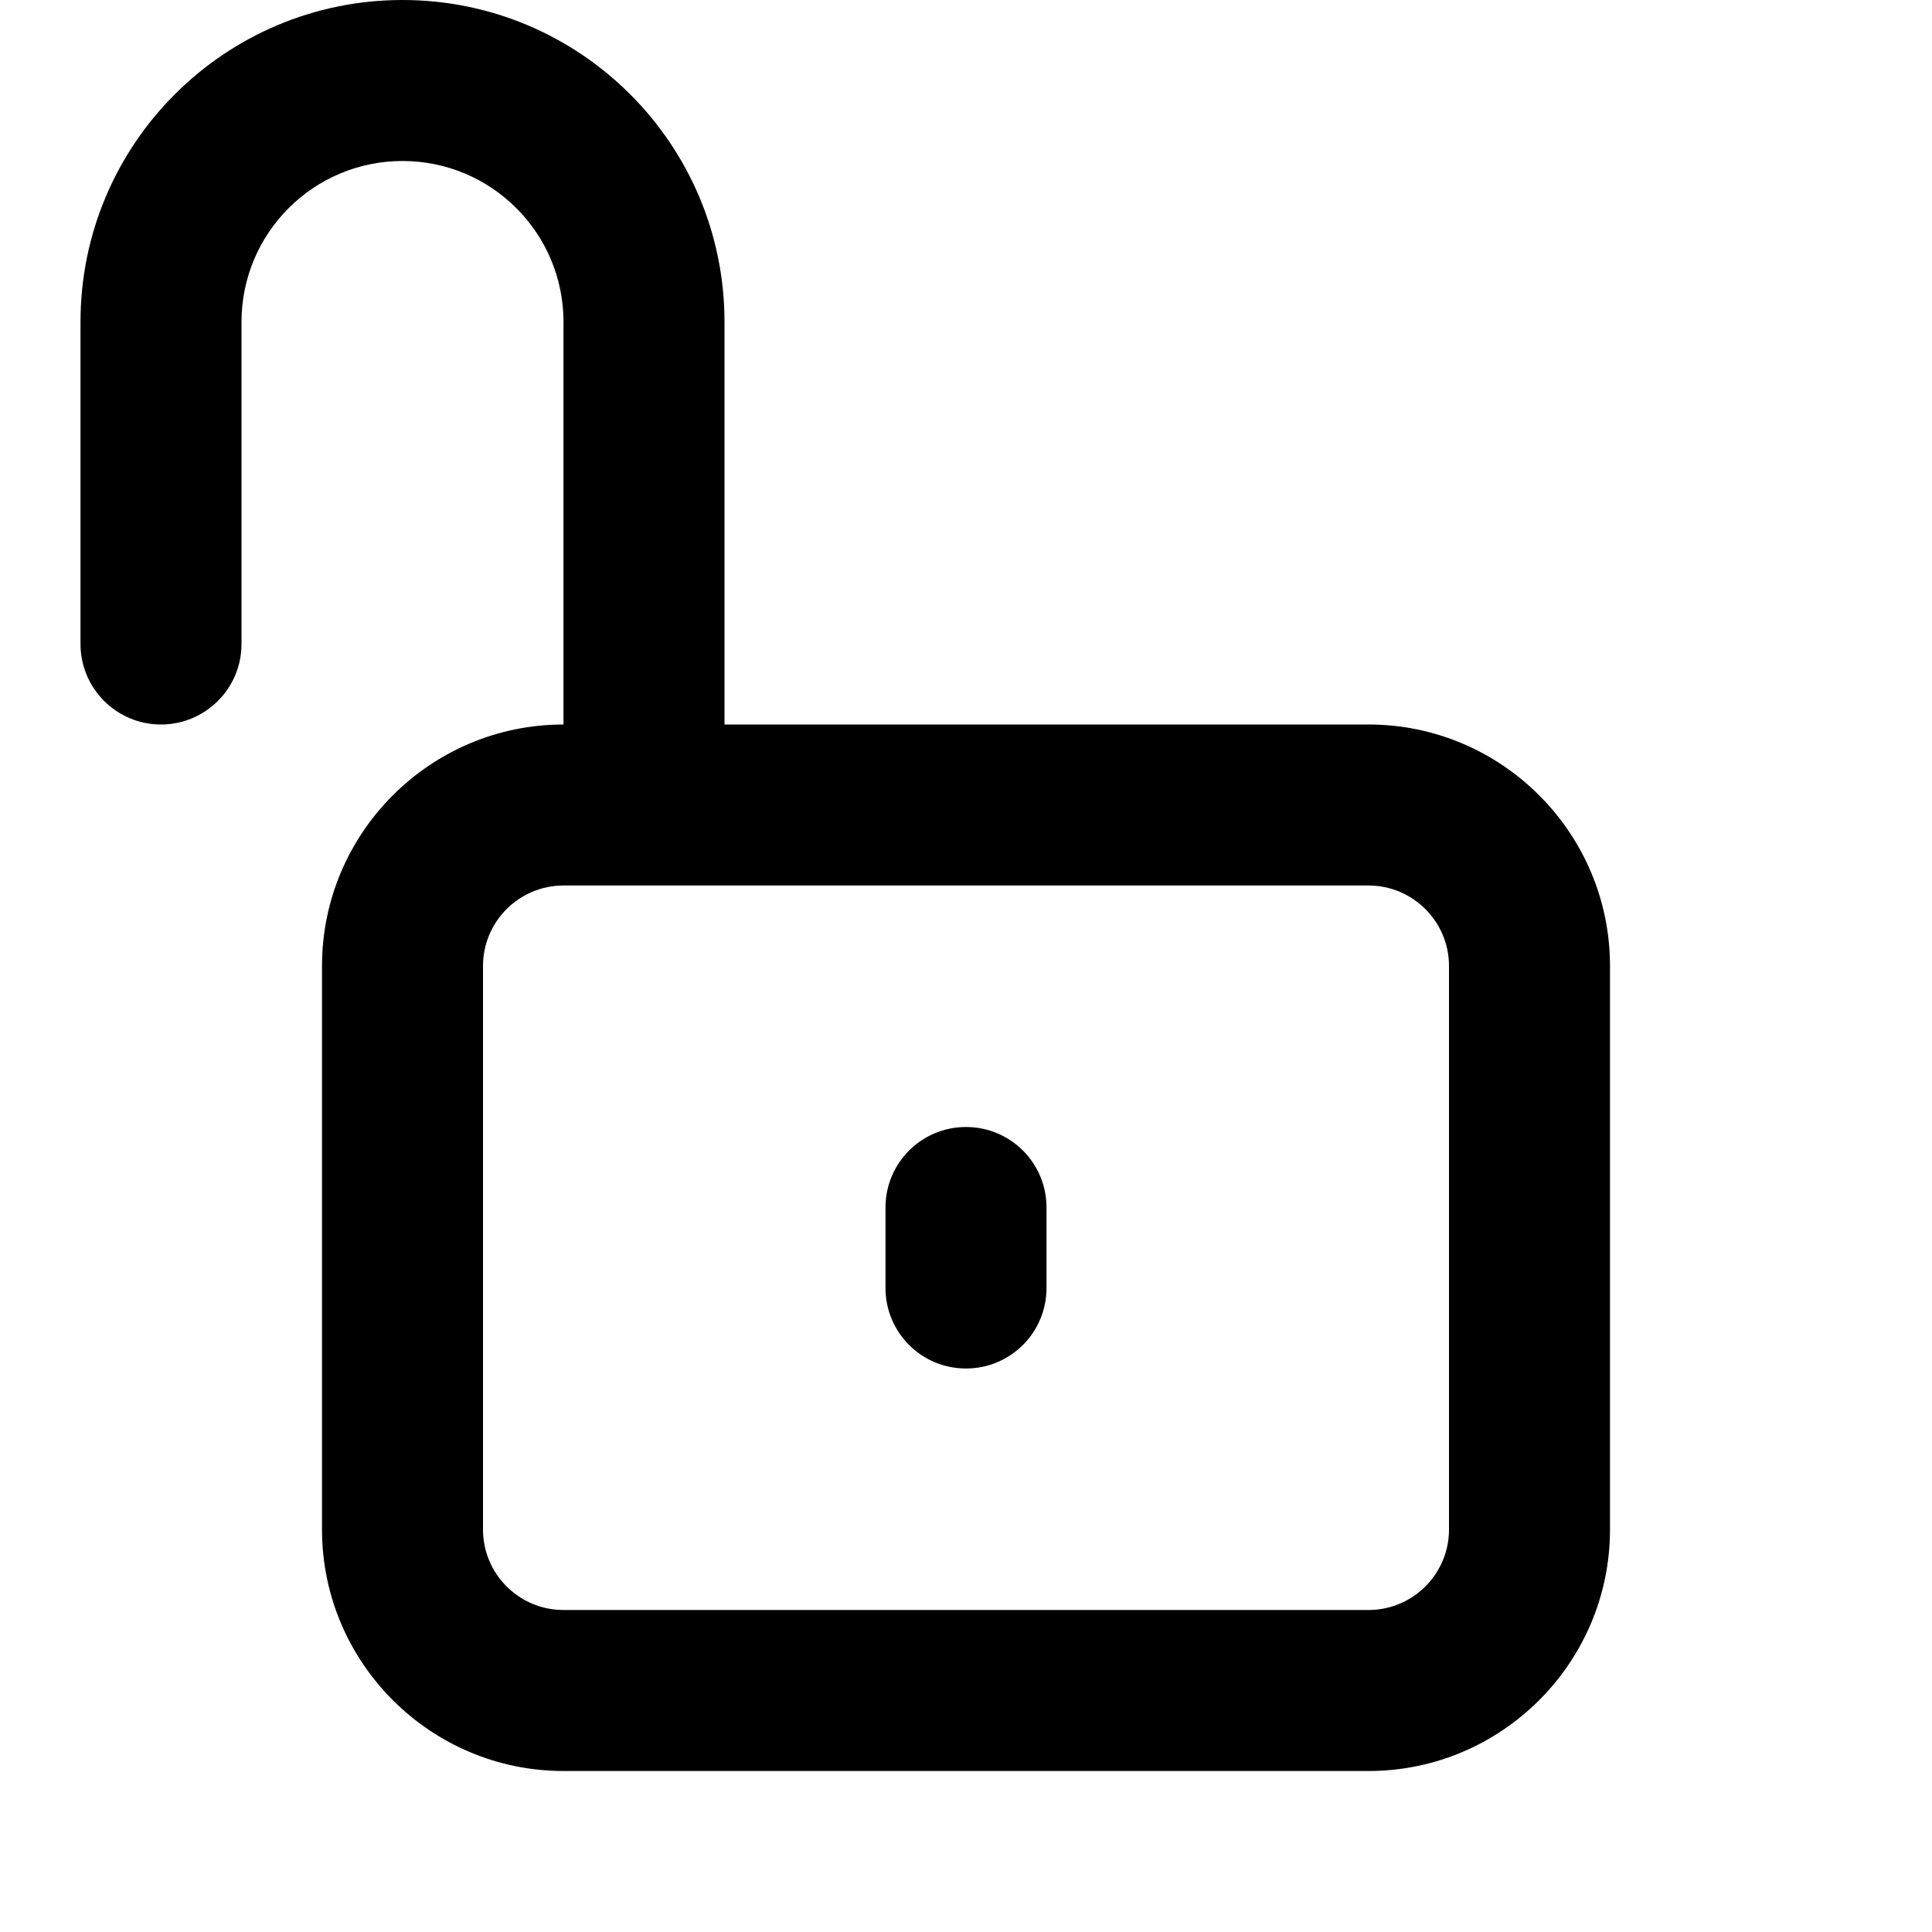 <svg width="24" height="24" viewBox="0 0 24 24" fill="none" xmlns="http://www.w3.org/2000/svg">
<path fill-rule="evenodd" clip-rule="evenodd" d="M2 9C2.552 9 3 8.552 3 8V4C3 2.895 3.895 2 5 2C6.105 2 7 2.895 7 4V9C5.346 9 4 10.346 4 12V19C4 20.654 5.346 22 7 22H17C18.654 22 20 20.654 20 19V12C20 10.346 18.654 9 17 9H9V4C9 1.791 7.209 0 5 0C2.791 0 1 1.791 1 4V8C1 8.552 1.448 9 2 9ZM8 11H7C6.448 11 6 11.449 6 12V19C6 19.552 6.448 20 7 20H17C17.552 20 18 19.552 18 19V12C18 11.449 17.552 11 17 11H8ZM12 14C11.447 14 11 14.447 11 15V16C11 16.553 11.447 17 12 17C12.553 17 13 16.553 13 16V15C13 14.447 12.553 14 12 14Z" fill="black"/>
</svg>
